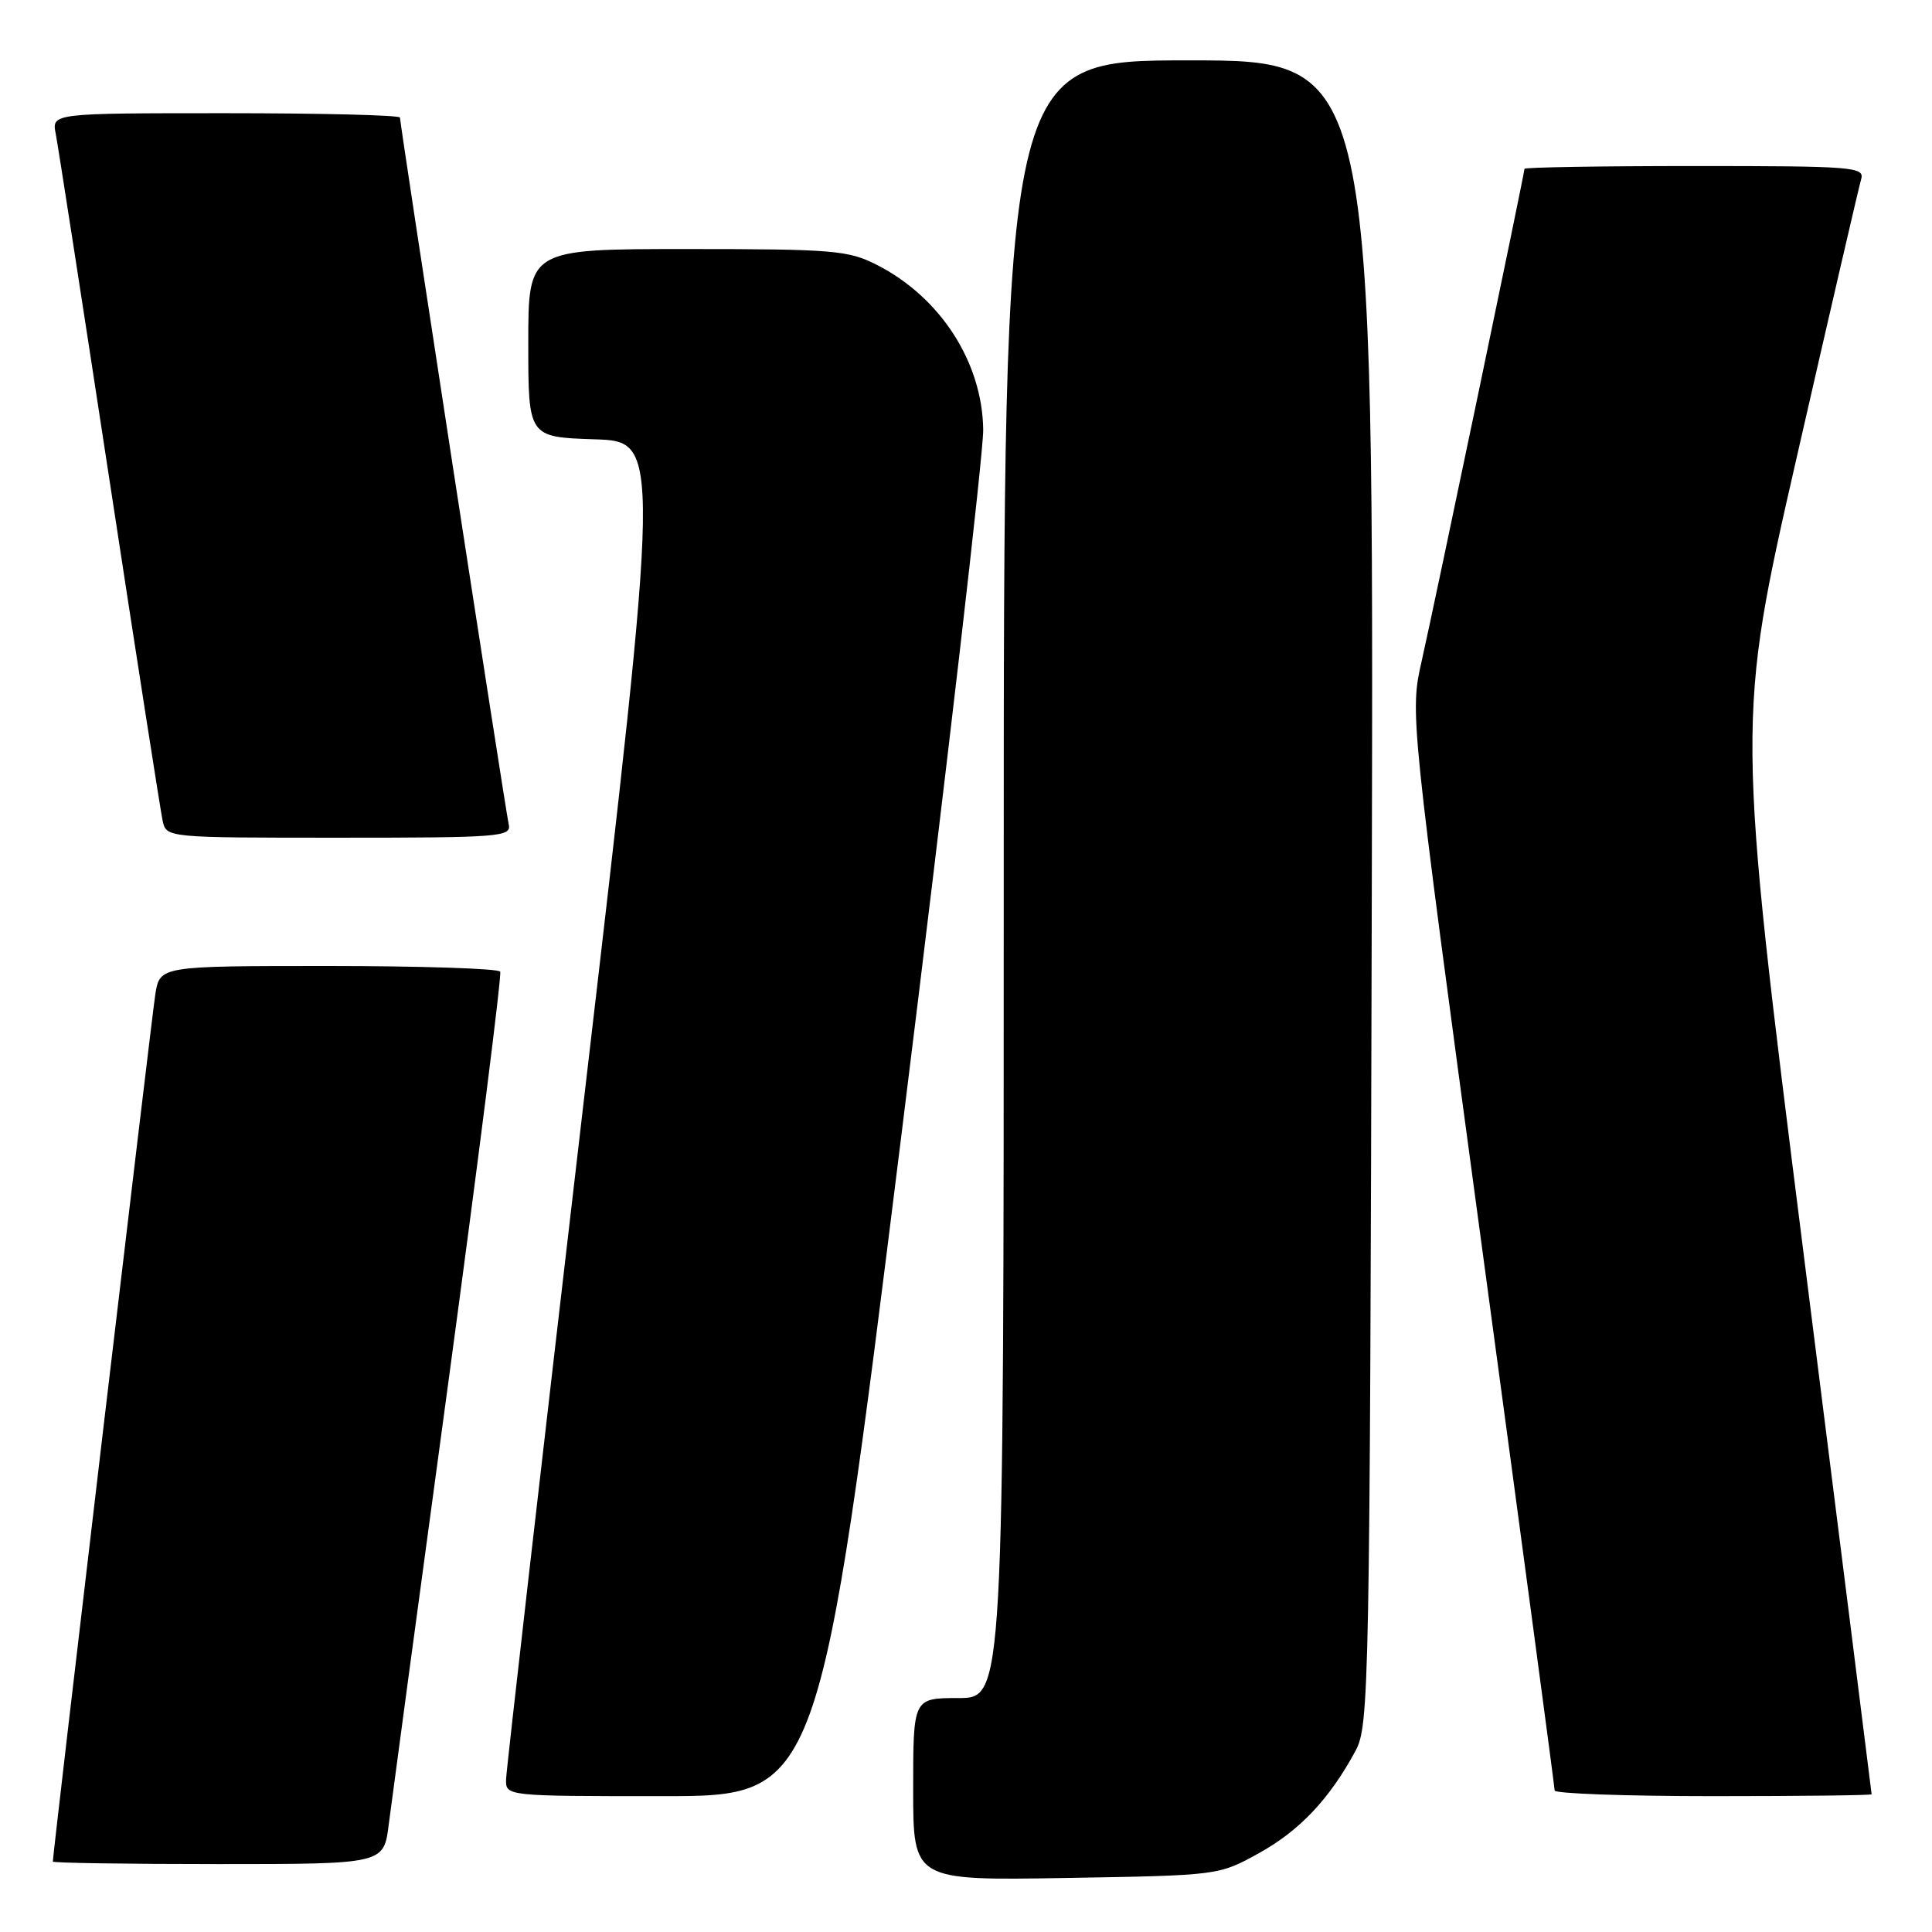 <?xml version="1.0" encoding="UTF-8" standalone="no"?>
<!DOCTYPE svg PUBLIC "-//W3C//DTD SVG 1.1//EN" "http://www.w3.org/Graphics/SVG/1.1/DTD/svg11.dtd" >
<svg xmlns="http://www.w3.org/2000/svg" xmlns:xlink="http://www.w3.org/1999/xlink" version="1.1" viewBox="0 0 256 256">
 <g >
 <path fill="currentColor"
d=" M 166.82 245.55 C 172.22 242.56 176.18 238.36 179.61 232.00 C 181.42 228.64 181.51 224.12 181.77 118.25 C 182.03 8.00 182.03 8.00 157.52 8.00 C 133.00 8.00 133.00 8.00 133.00 116.50 C 133.00 225.00 133.00 225.00 127.00 225.00 C 121.00 225.00 121.00 225.00 121.00 237.09 C 121.00 249.18 121.00 249.18 141.25 248.84 C 161.50 248.50 161.50 248.50 166.82 245.55 Z  M 51.51 241.75 C 51.88 238.86 55.44 212.43 59.43 183.00 C 63.41 153.57 66.50 129.16 66.28 128.75 C 66.06 128.34 55.82 128.00 43.53 128.00 C 21.18 128.00 21.18 128.00 20.58 131.75 C 20.09 134.86 7.00 245.63 7.00 246.67 C 7.00 246.85 16.87 247.00 28.93 247.00 C 50.86 247.00 50.86 247.00 51.51 241.75 Z  M 119.46 150.25 C 125.46 101.99 130.33 59.98 130.28 56.91 C 130.15 47.97 124.61 39.39 116.18 35.09 C 112.40 33.17 110.41 33.00 91.04 33.00 C 70.00 33.00 70.00 33.00 70.00 45.46 C 70.00 57.92 70.00 57.92 78.78 58.21 C 87.56 58.50 87.56 58.50 77.34 146.00 C 71.72 194.12 67.09 234.51 67.06 235.75 C 67.00 238.00 67.00 238.00 87.78 238.00 C 108.55 238.00 108.55 238.00 119.46 150.25 Z  M 248.00 237.75 C 247.99 237.61 243.97 205.56 239.04 166.53 C 230.09 95.55 230.09 95.55 238.09 60.53 C 242.49 41.26 246.33 24.71 246.61 23.75 C 247.10 22.12 245.59 22.00 224.57 22.00 C 212.16 22.00 202.00 22.17 202.00 22.37 C 202.00 23.00 190.07 80.12 188.40 87.50 C 186.81 94.50 186.81 94.50 196.40 165.50 C 201.68 204.55 206.00 236.84 206.00 237.25 C 206.00 237.66 215.45 238.00 227.00 238.00 C 238.55 238.00 248.00 237.89 248.00 237.75 Z  M 67.41 109.25 C 66.97 107.32 53.00 16.51 53.00 15.58 C 53.00 15.26 42.61 15.00 29.92 15.00 C 6.84 15.00 6.84 15.00 7.39 17.75 C 7.68 19.26 10.88 39.85 14.49 63.50 C 18.10 87.15 21.28 107.51 21.55 108.75 C 22.04 111.00 22.04 111.00 44.93 111.00 C 66.21 111.00 67.78 110.88 67.41 109.25 Z "/>
</g>
</svg>